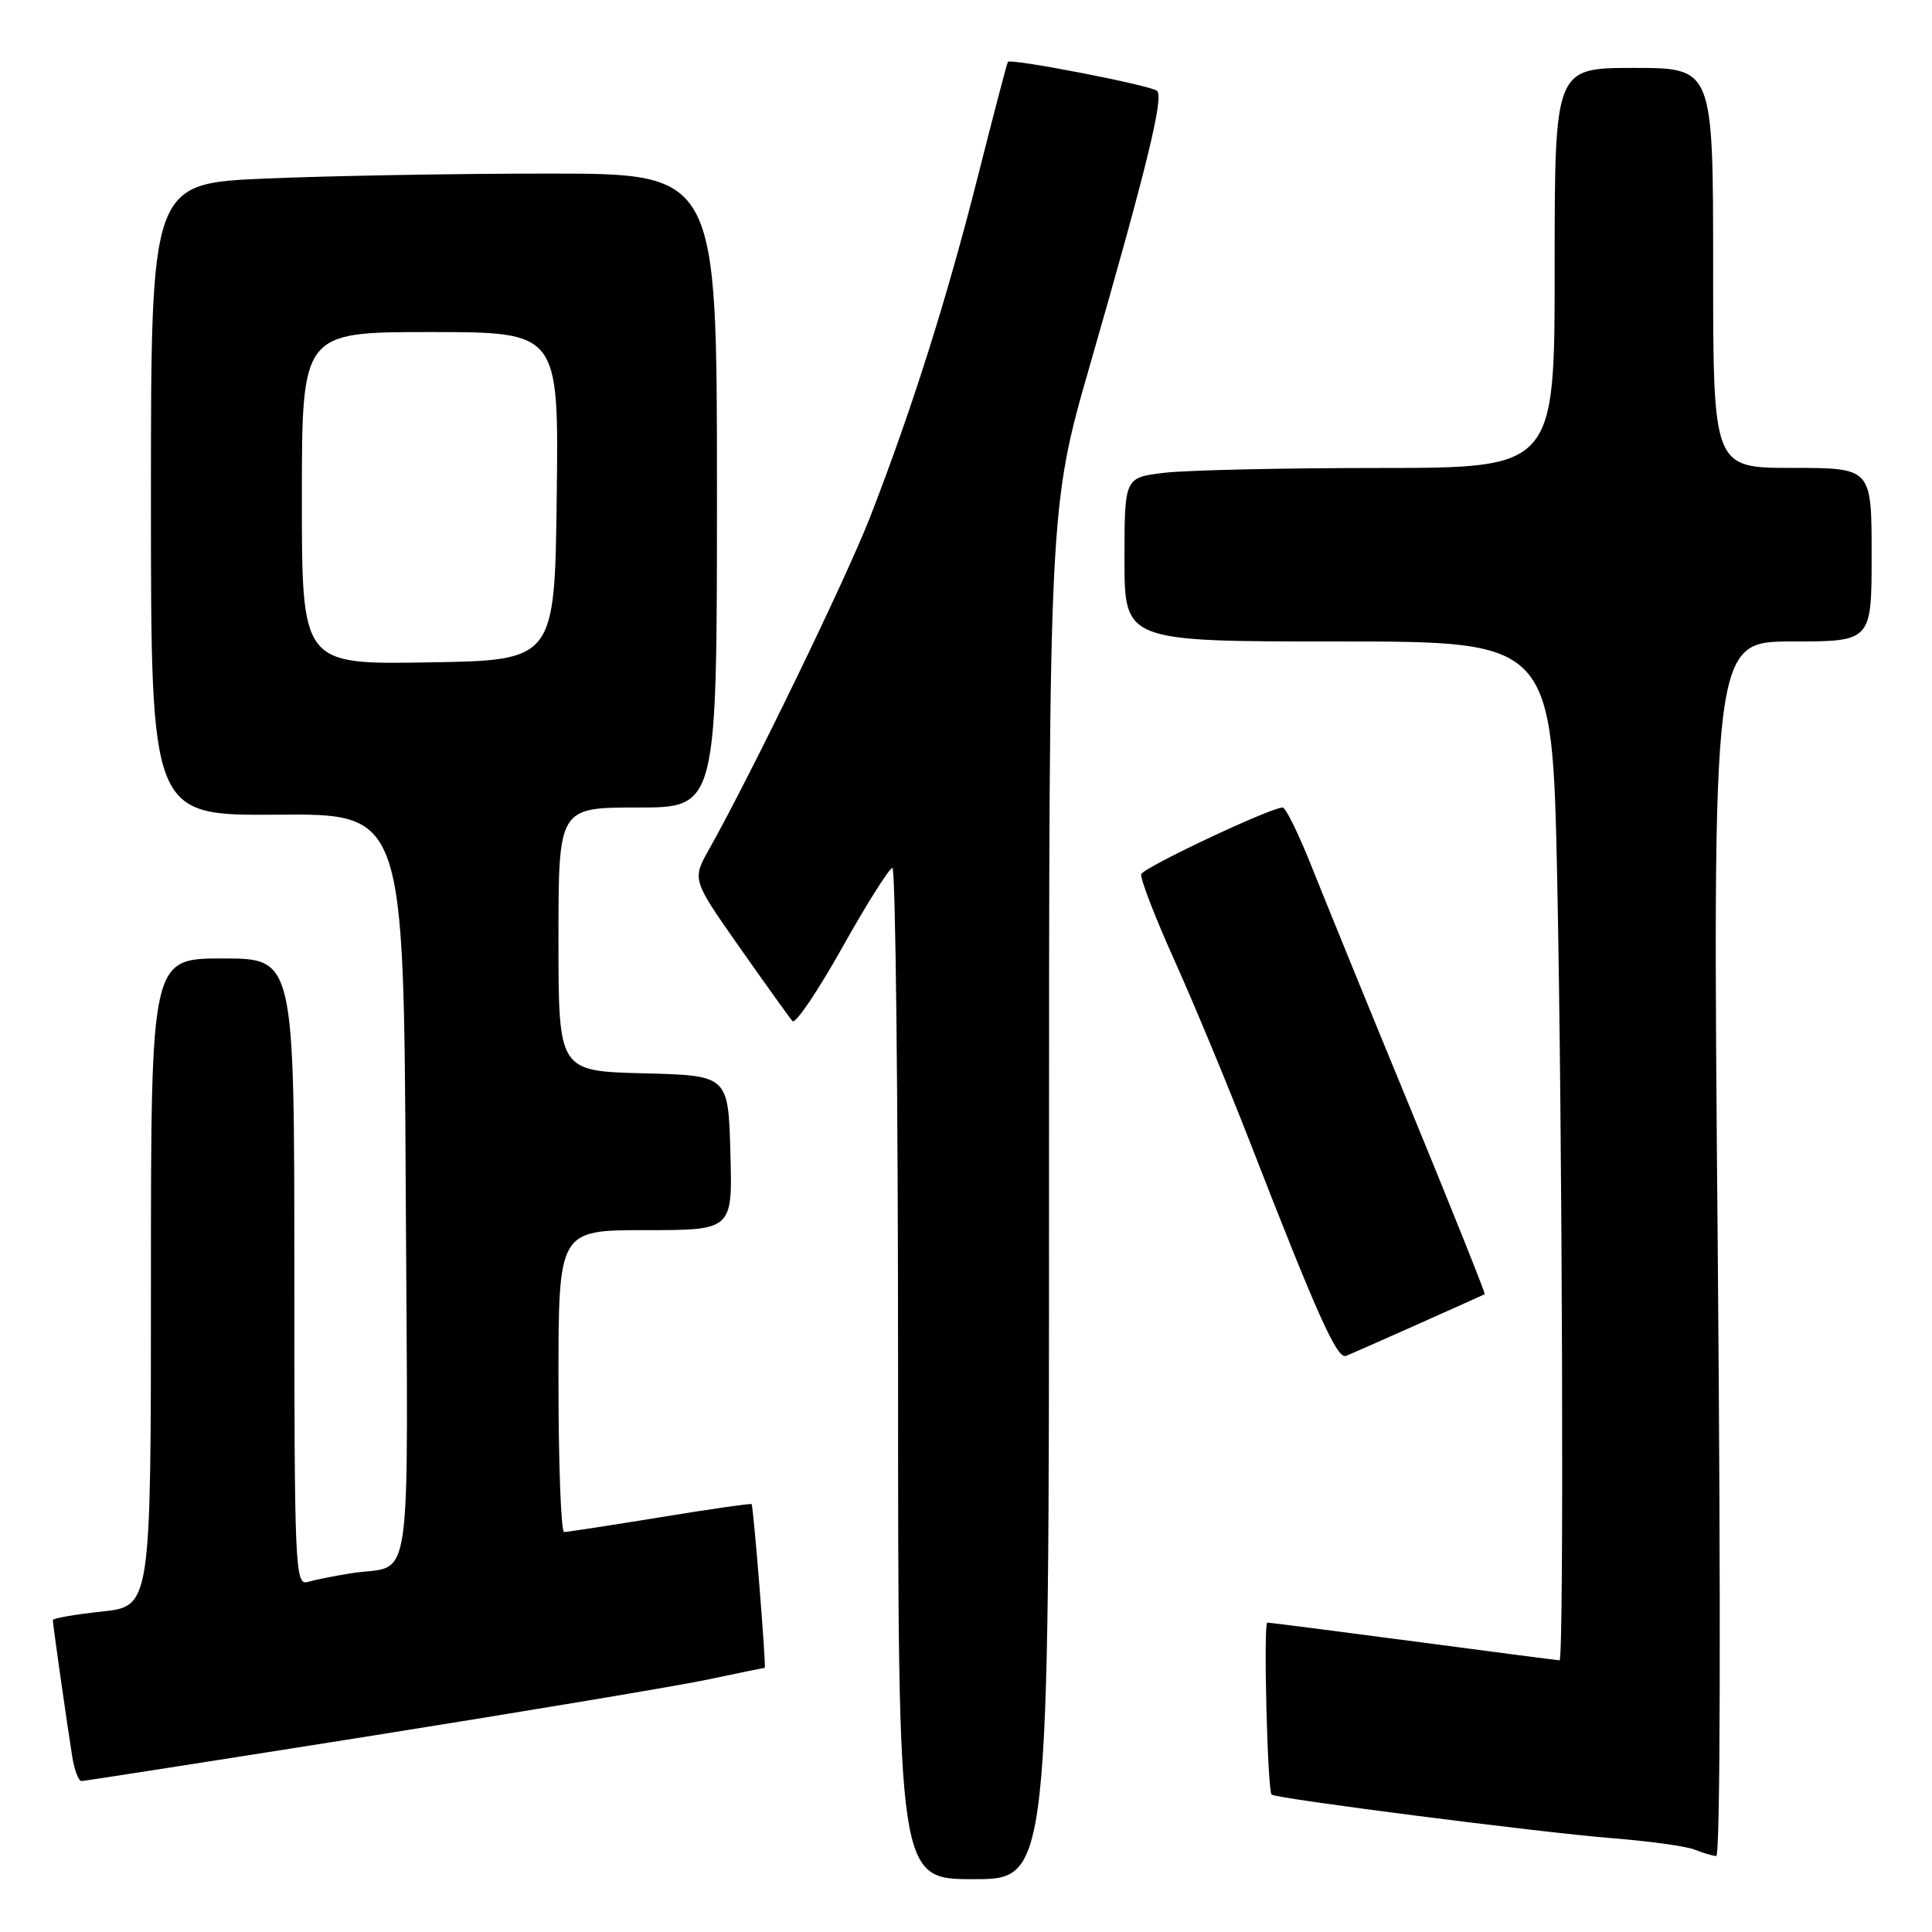 <?xml version="1.0" encoding="UTF-8" standalone="no"?>
<!DOCTYPE svg PUBLIC "-//W3C//DTD SVG 1.1//EN" "http://www.w3.org/Graphics/SVG/1.1/DTD/svg11.dtd" >
<svg xmlns="http://www.w3.org/2000/svg" xmlns:xlink="http://www.w3.org/1999/xlink" version="1.1" viewBox="0 0 256 256">
 <g >
 <path fill="currentColor"
d=" M 139.00 158.11 C 139.00 67.23 139.00 67.23 144.43 48.36 C 151.95 22.24 154.25 12.83 153.31 12.03 C 152.43 11.30 133.91 7.70 133.55 8.20 C 133.43 8.36 131.63 15.24 129.55 23.47 C 125.45 39.66 120.82 54.29 115.30 68.50 C 112.13 76.64 99.65 102.38 93.96 112.53 C 91.70 116.55 91.70 116.55 98.00 125.53 C 101.47 130.46 104.62 134.86 105.00 135.30 C 105.39 135.74 108.35 131.36 111.60 125.56 C 114.84 119.77 117.84 115.02 118.25 115.01 C 118.66 115.01 119.00 145.15 119.00 182.00 C 119.00 249.00 119.00 249.00 129.00 249.00 C 139.00 249.00 139.00 249.00 139.00 158.11 Z  M 227.61 165.50 C 226.90 85.00 226.90 85.00 237.45 85.00 C 248.00 85.00 248.00 85.00 248.00 73.50 C 248.00 62.00 248.00 62.00 237.50 62.00 C 227.00 62.00 227.00 62.00 227.00 35.50 C 227.00 9.00 227.00 9.00 216.50 9.00 C 206.00 9.00 206.00 9.00 206.00 35.50 C 206.00 62.00 206.00 62.00 182.75 62.01 C 169.96 62.01 157.14 62.30 154.25 62.65 C 149.00 63.28 149.00 63.28 149.00 74.14 C 149.00 85.00 149.00 85.00 177.34 85.00 C 205.68 85.00 205.68 85.00 206.34 116.66 C 207.03 149.99 207.25 220.00 206.65 220.00 C 206.46 220.00 197.80 218.88 187.40 217.50 C 177.01 216.13 168.24 215.00 167.93 215.00 C 167.39 215.00 167.94 237.16 168.49 237.79 C 168.94 238.31 204.26 242.83 213.50 243.56 C 218.45 243.95 223.40 244.63 224.50 245.07 C 225.60 245.51 226.91 245.90 227.41 245.94 C 227.95 245.97 228.03 213.68 227.61 165.50 Z  M 49.00 230.04 C 69.62 226.76 89.79 223.39 93.82 222.54 C 97.84 221.69 101.22 221.00 101.33 221.00 C 101.55 221.00 99.84 199.61 99.59 199.30 C 99.50 199.19 94.04 199.97 87.46 201.05 C 80.88 202.12 75.16 203.00 74.75 203.00 C 74.34 203.00 74.00 194.00 74.00 183.00 C 74.00 163.00 74.00 163.00 85.53 163.00 C 97.07 163.00 97.07 163.00 96.78 152.75 C 96.50 142.50 96.50 142.50 85.25 142.22 C 74.00 141.93 74.00 141.93 74.00 124.47 C 74.00 107.00 74.00 107.00 84.50 107.00 C 95.00 107.00 95.00 107.00 95.00 65.00 C 95.00 23.00 95.00 23.00 72.66 23.00 C 60.37 23.00 43.50 23.30 35.16 23.66 C 20.00 24.31 20.00 24.31 20.00 66.20 C 20.00 108.08 20.00 108.08 36.75 107.95 C 53.50 107.81 53.50 107.81 53.76 157.34 C 54.05 212.85 54.86 207.13 46.50 208.47 C 44.30 208.82 41.71 209.34 40.75 209.62 C 39.10 210.10 39.00 207.68 39.00 168.57 C 39.00 127.00 39.00 127.00 29.50 127.00 C 20.00 127.00 20.00 127.00 20.00 169.92 C 20.00 212.84 20.00 212.84 13.50 213.54 C 9.92 213.92 7.00 214.43 7.00 214.67 C 7.00 215.22 8.86 228.31 9.57 232.75 C 9.86 234.54 10.41 236.00 10.80 236.00 C 11.18 235.99 28.38 233.31 49.00 230.04 Z  M 188.00 175.41 C 192.68 173.32 196.60 171.56 196.73 171.49 C 196.86 171.43 192.44 160.38 186.91 146.94 C 181.37 133.50 175.46 119.01 173.77 114.75 C 172.07 110.49 170.36 107.00 169.96 107.00 C 168.37 107.00 151.52 114.94 151.22 115.83 C 151.05 116.35 153.01 121.44 155.57 127.14 C 158.14 132.84 162.64 143.67 165.58 151.22 C 174.61 174.44 177.18 180.15 178.37 179.66 C 178.99 179.41 183.32 177.50 188.00 175.41 Z  M 40.00 66.02 C 40.00 44.00 40.00 44.00 57.02 44.00 C 74.04 44.00 74.04 44.00 73.77 65.75 C 73.50 87.50 73.50 87.50 56.75 87.77 C 40.00 88.05 40.00 88.05 40.00 66.02 Z "/>
</g>
</svg>